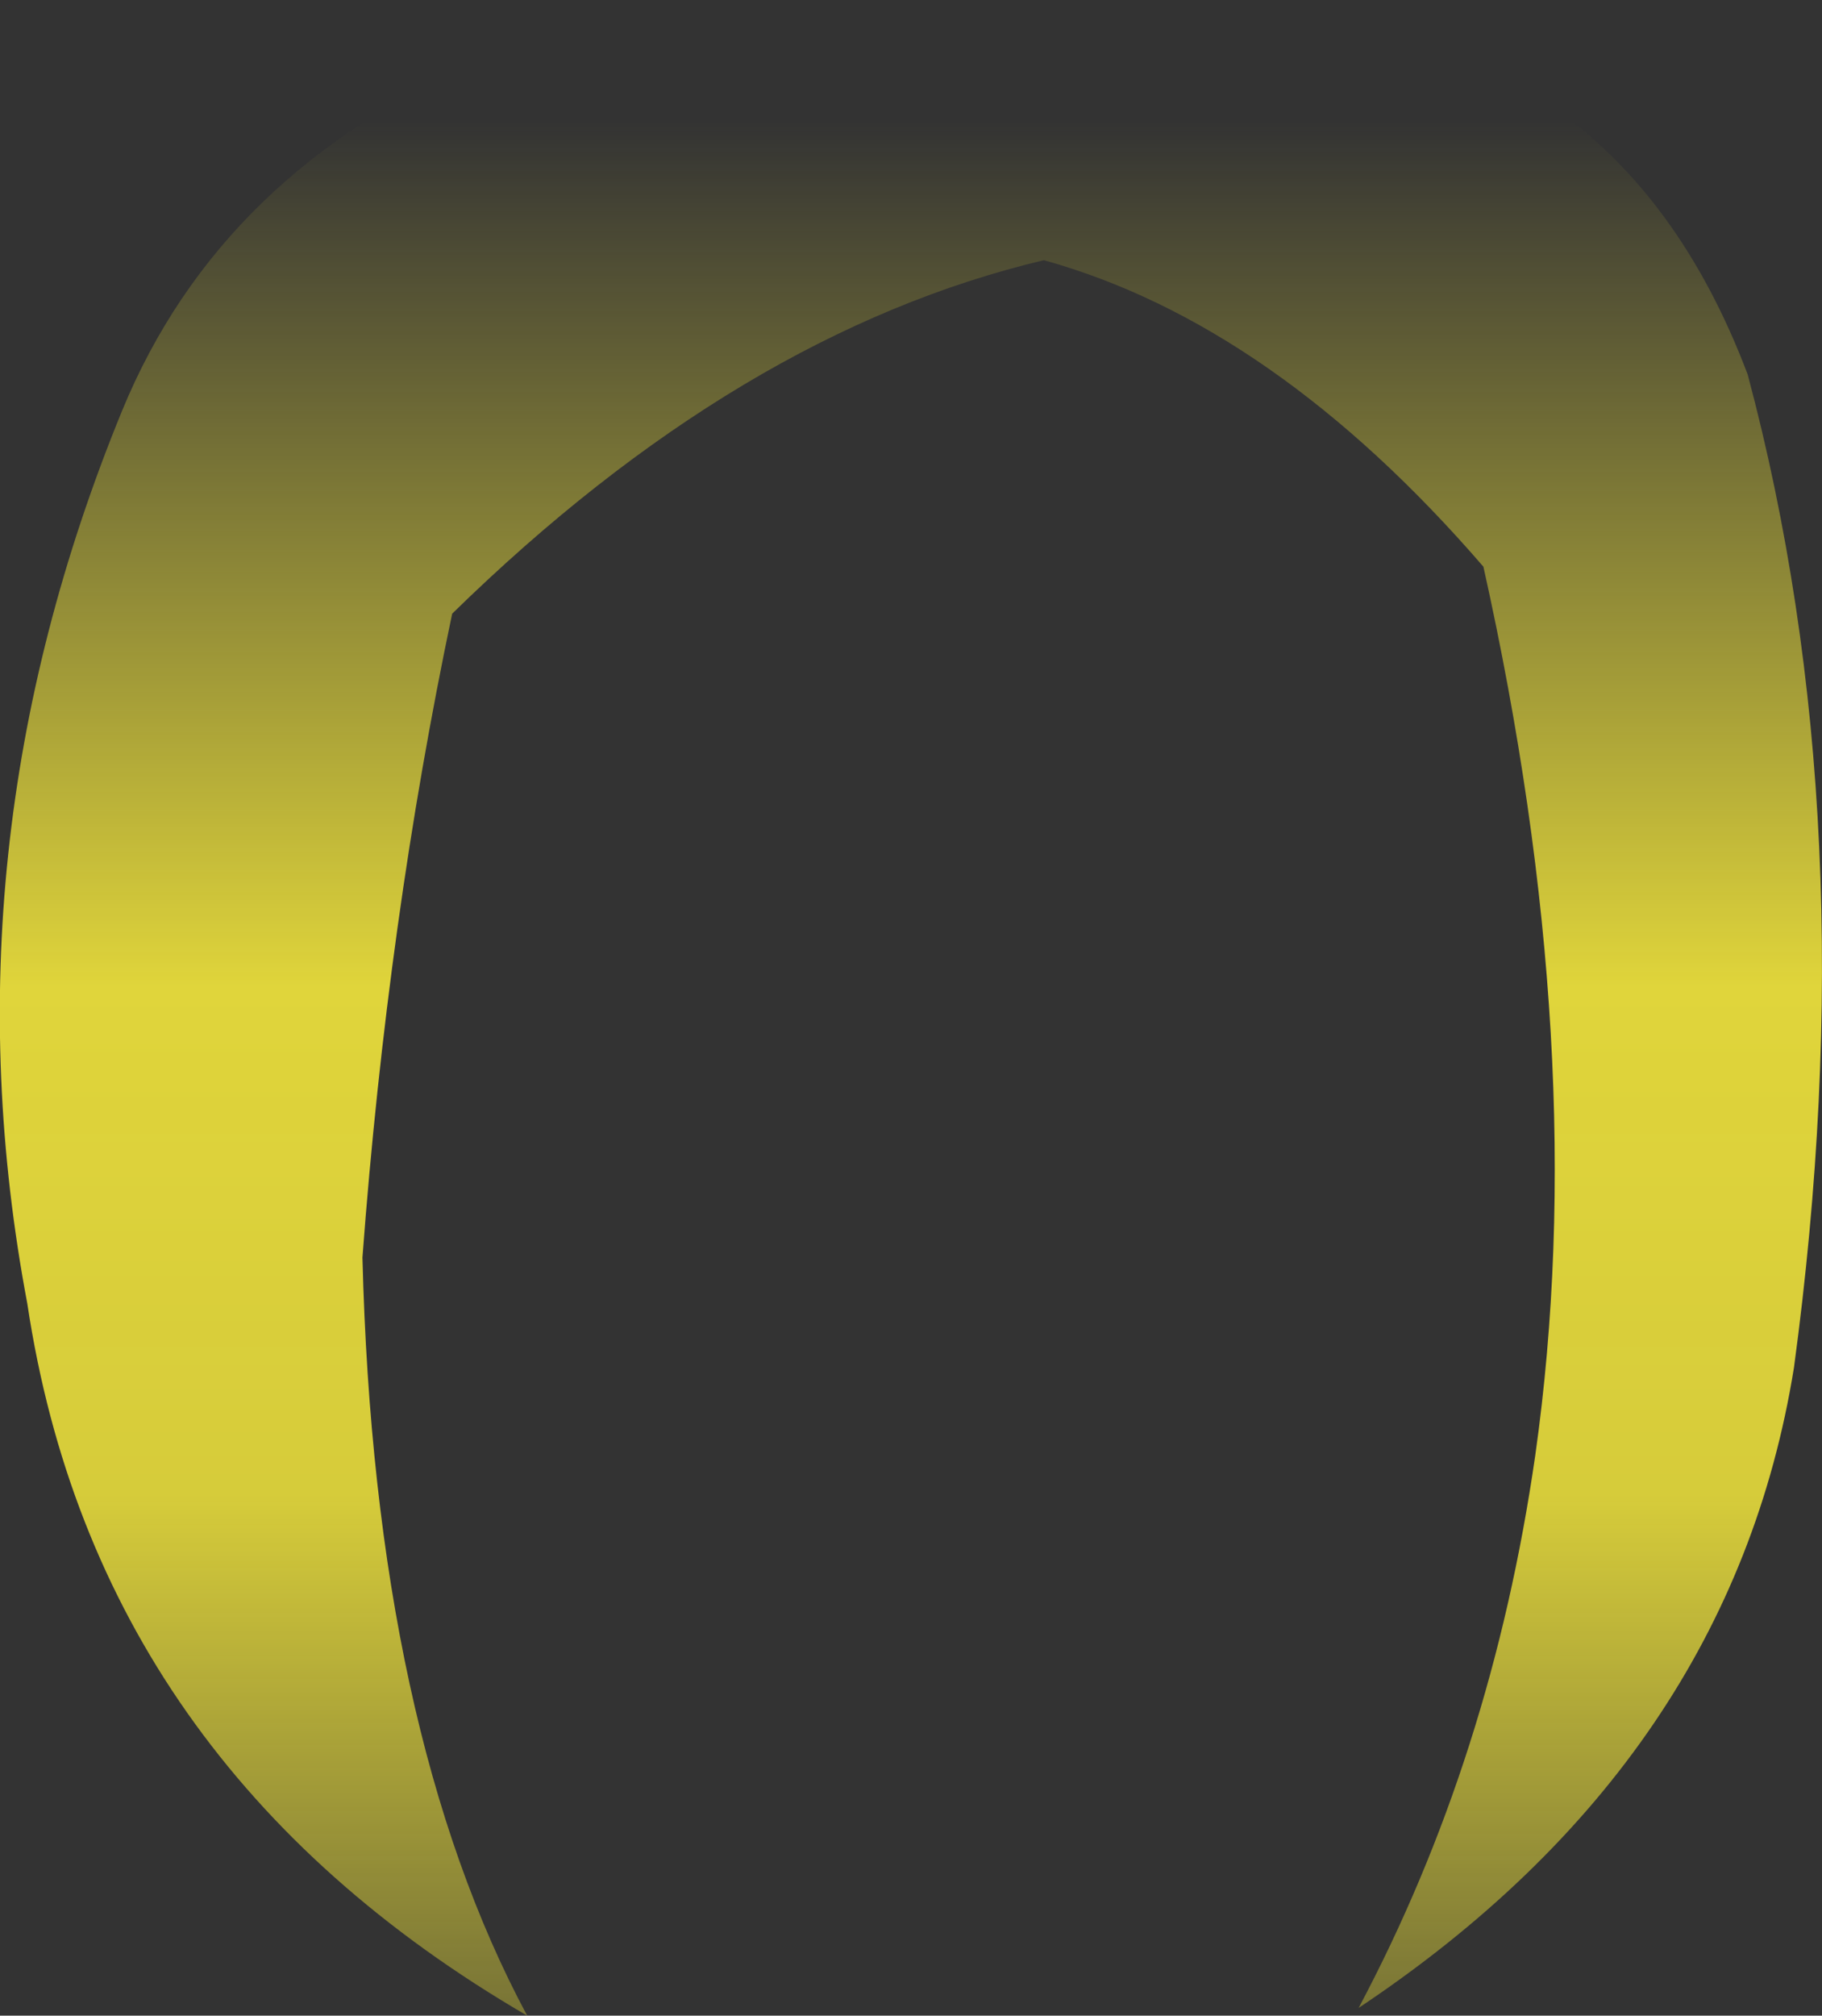 <?xml version="1.0" encoding="UTF-8" standalone="no"?>
<svg xmlns:xlink="http://www.w3.org/1999/xlink" height="143.7px" width="129.95px" xmlns="http://www.w3.org/2000/svg">
  <rect width="100%" height="100%" fill="#333333" stroke="none"/>
  <g transform="matrix(1.0, 0.0, 0.0, 1.0, 64.95, 71.85)">
    <path d="M22.9 -70.5 Q50.0 -70.8 59.7 -45.15 68.25 -13.15 63.0 25.65 58.5 53.6 31.95 71.3 41.45 53.45 44.55 31.9 48.6 3.3 40.85 -31.45 25.9 -48.75 9.5 -53.3 -12.2 -48.15 -32.7 -28.1 -37.3 -6.25 -39.1 17.8 -38.25 51.55 -27.35 71.85 -58.05 54.0 -63.0 21.1 -69.1 -11.2 -56.25 -42.55 -49.2 -59.7 -30.3 -67.7 -13.95 -74.7 2.2 -69.85 L14.55 -69.65 22.9 -70.5" fill="url(#gradient0)" fill-rule="evenodd" stroke="none"/>
  </g>
  <defs>
    <linearGradient gradientTransform="matrix(0.0, 0.099, -0.079, 0.0, 0.05, 17.9)" gradientUnits="userSpaceOnUse" id="gradient0" spreadMethod="pad" x1="-819.2" x2="819.2">
      <stop offset="0.0" stop-color="#fff23c" stop-opacity="0.0"/>
      <stop offset="0.38" stop-color="#fff23c" stop-opacity="0.847"/>
      <stop offset="0.604" stop-color="#fff23c" stop-opacity="0.8"/>
      <stop offset="1.0" stop-color="#fff23c" stop-opacity="0.0"/>
    </linearGradient>
  </defs>
</svg>
